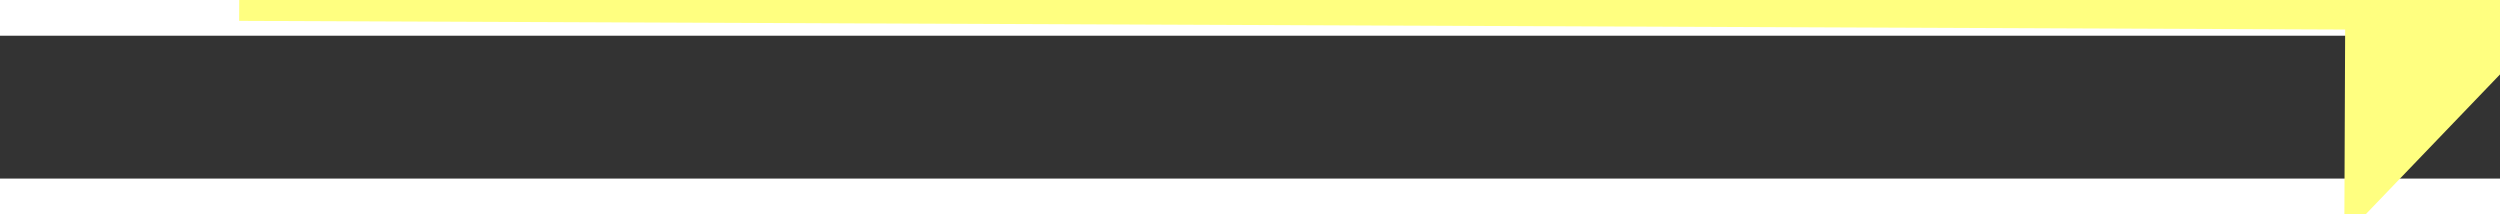﻿<?xml version="1.0" encoding="utf-8"?>
<svg version="1.1" xmlns:xlink="http://www.w3.org/1999/xlink" width="70px" height="6px" preserveAspectRatio="xMinYMid meet" viewBox="768 10183  70 4" xmlns="http://www.w3.org/2000/svg">
  <rect x="768" y="10183" width="70" height="4" fill="#333333" stroke="none"/>
  <g transform="matrix(0.242 0.97 -0.97 0.242 10491.199 6941.878 )">
    <path d="M 829 10190.8  L 835 10184.5  L 829 10178.2  L 829 10190.8  Z " fill-rule="nonzero" fill="#ffff80" stroke="none" transform="matrix(0.246 -0.969 0.969 0.246 -9266.169 8455.354 )" />
    <path d="M 770 10184.5  L 830 10184.5  " stroke-width="1" stroke="#ffff80" fill="none" transform="matrix(0.246 -0.969 0.969 0.246 -9266.169 8455.354 )" />
  </g>
</svg>